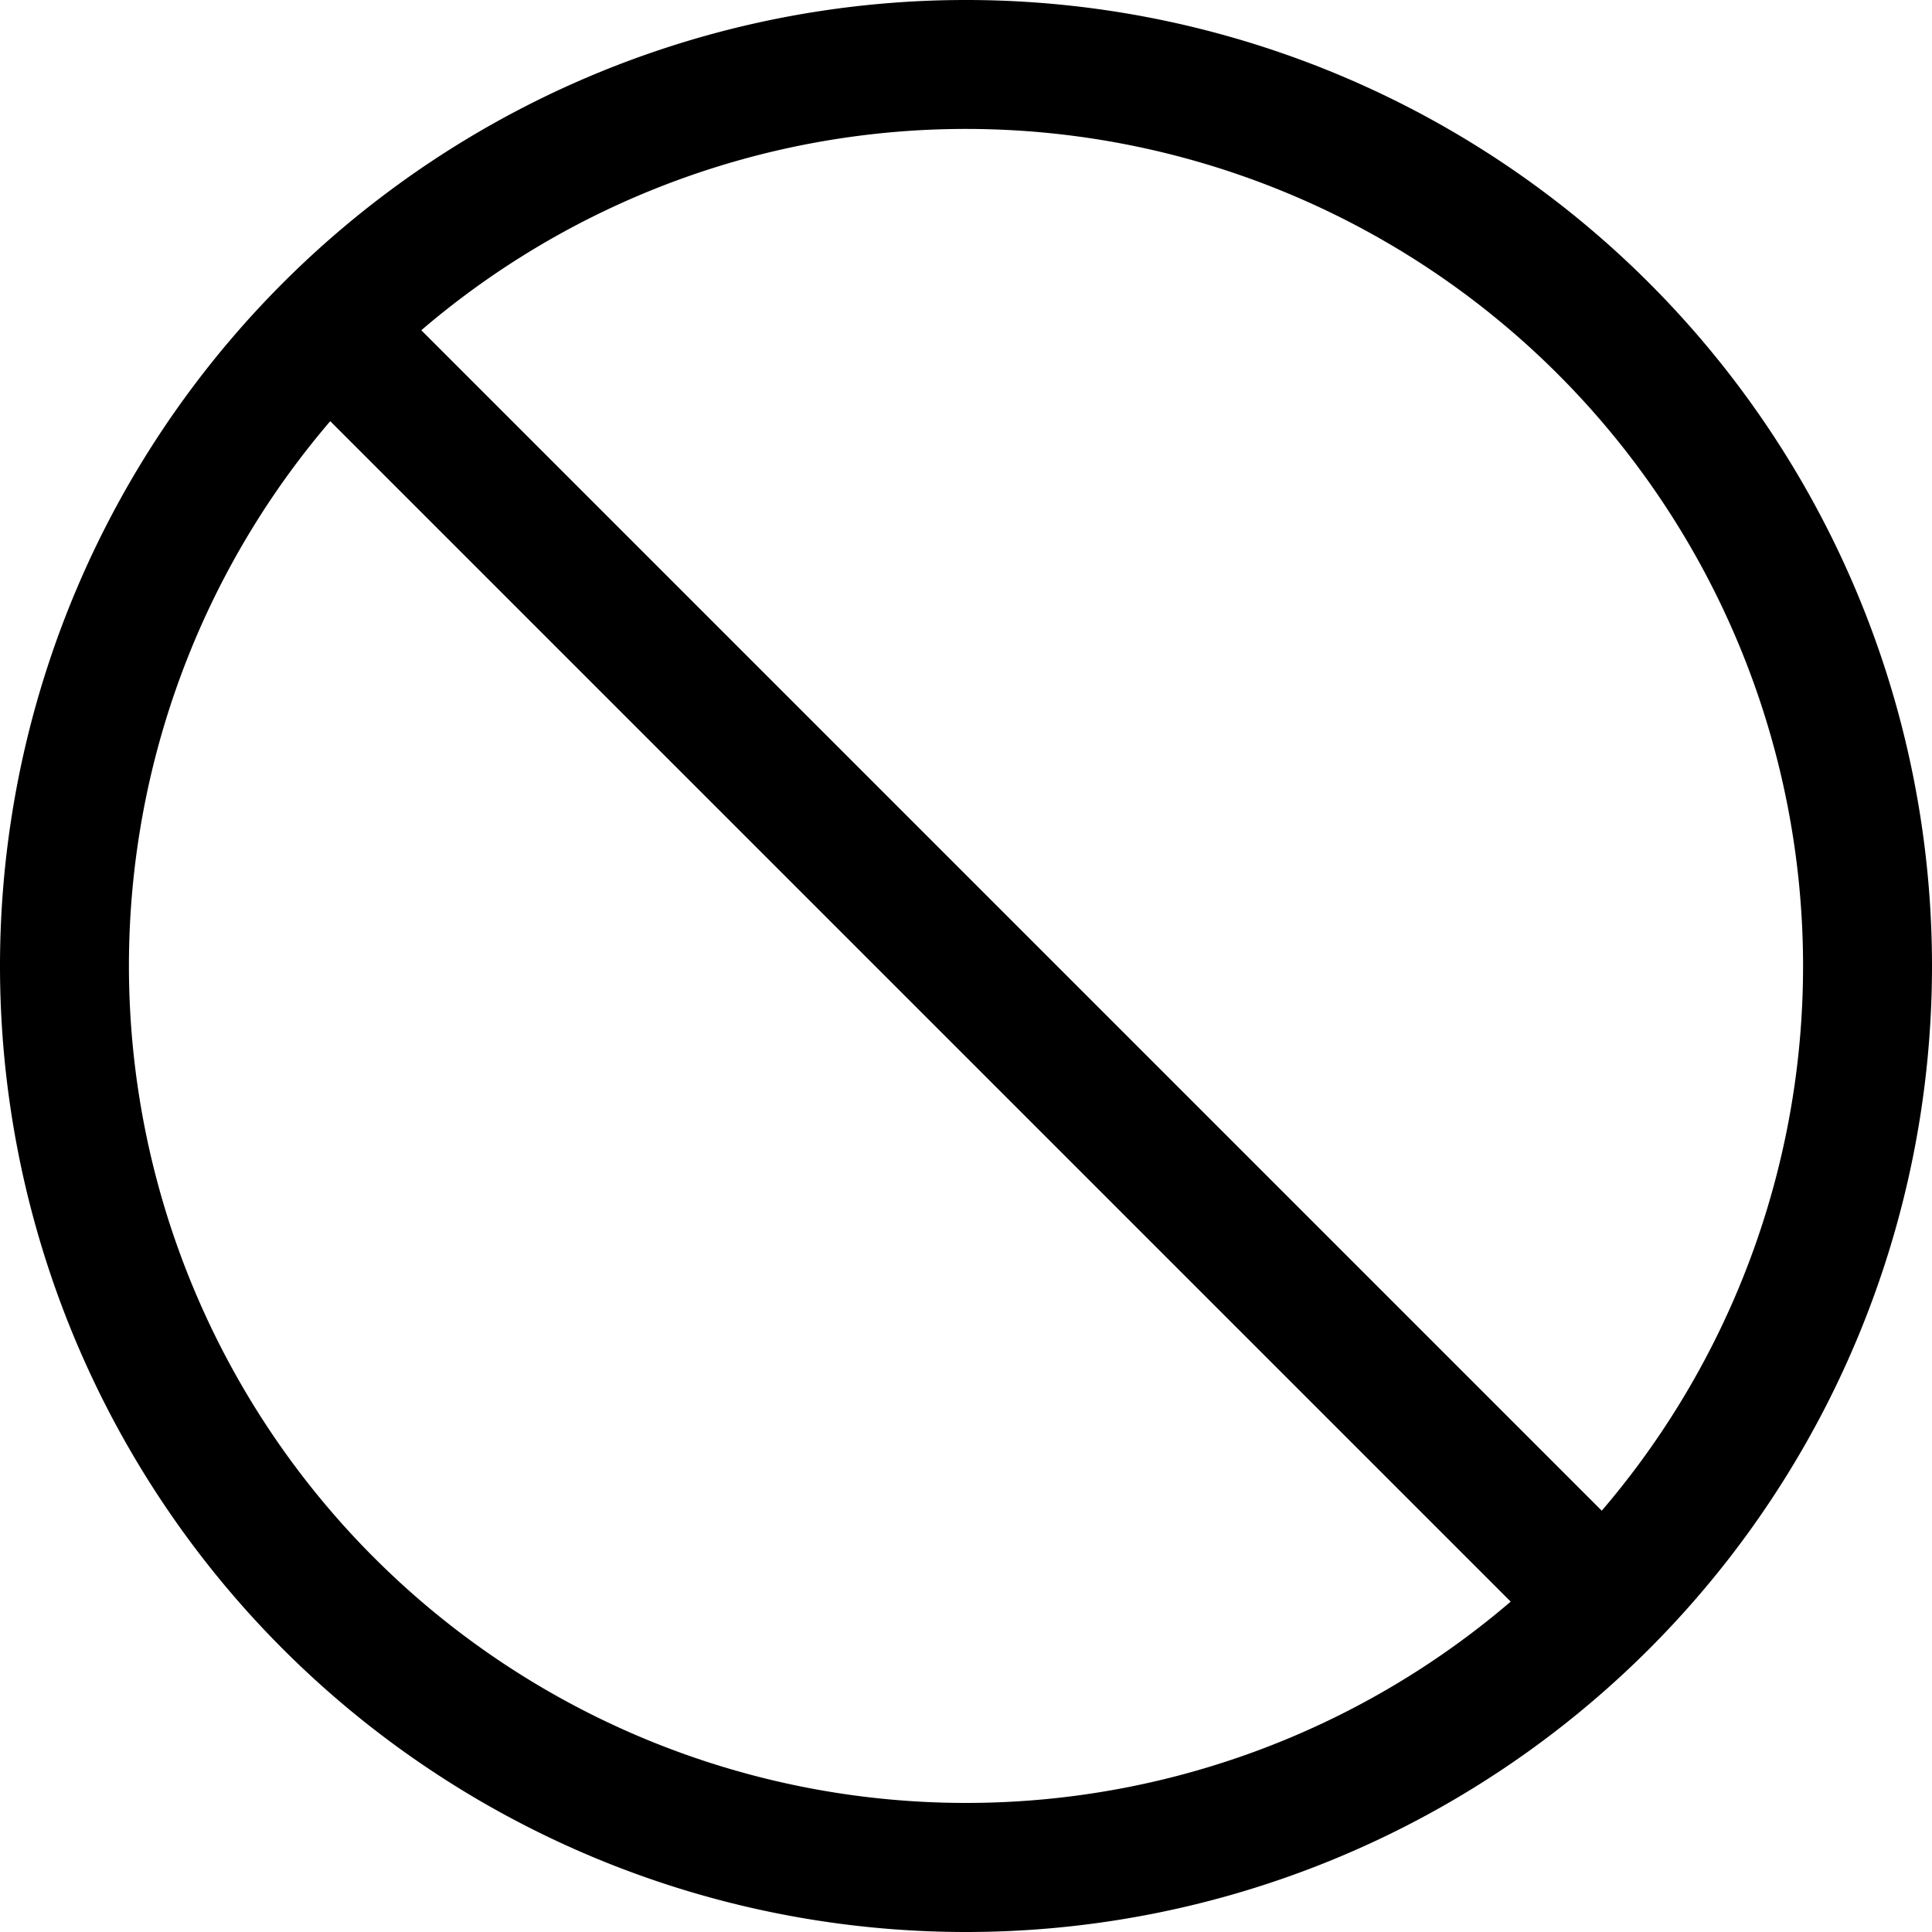 <svg xmlns="http://www.w3.org/2000/svg" width="1em" height="1em" viewBox="0 0 15 15"><path fill="currentColor" fill-rule="evenodd" d="M0 7.5a7.5 7.5 0 1 1 15 0a7.5 7.5 0 0 1-15 0m2.564-4.23a6.5 6.5 0 0 0 9.165 9.165zm.707-.706l9.165 9.165a6.5 6.5 0 0 0-9.165-9.165" clip-rule="evenodd"/></svg>